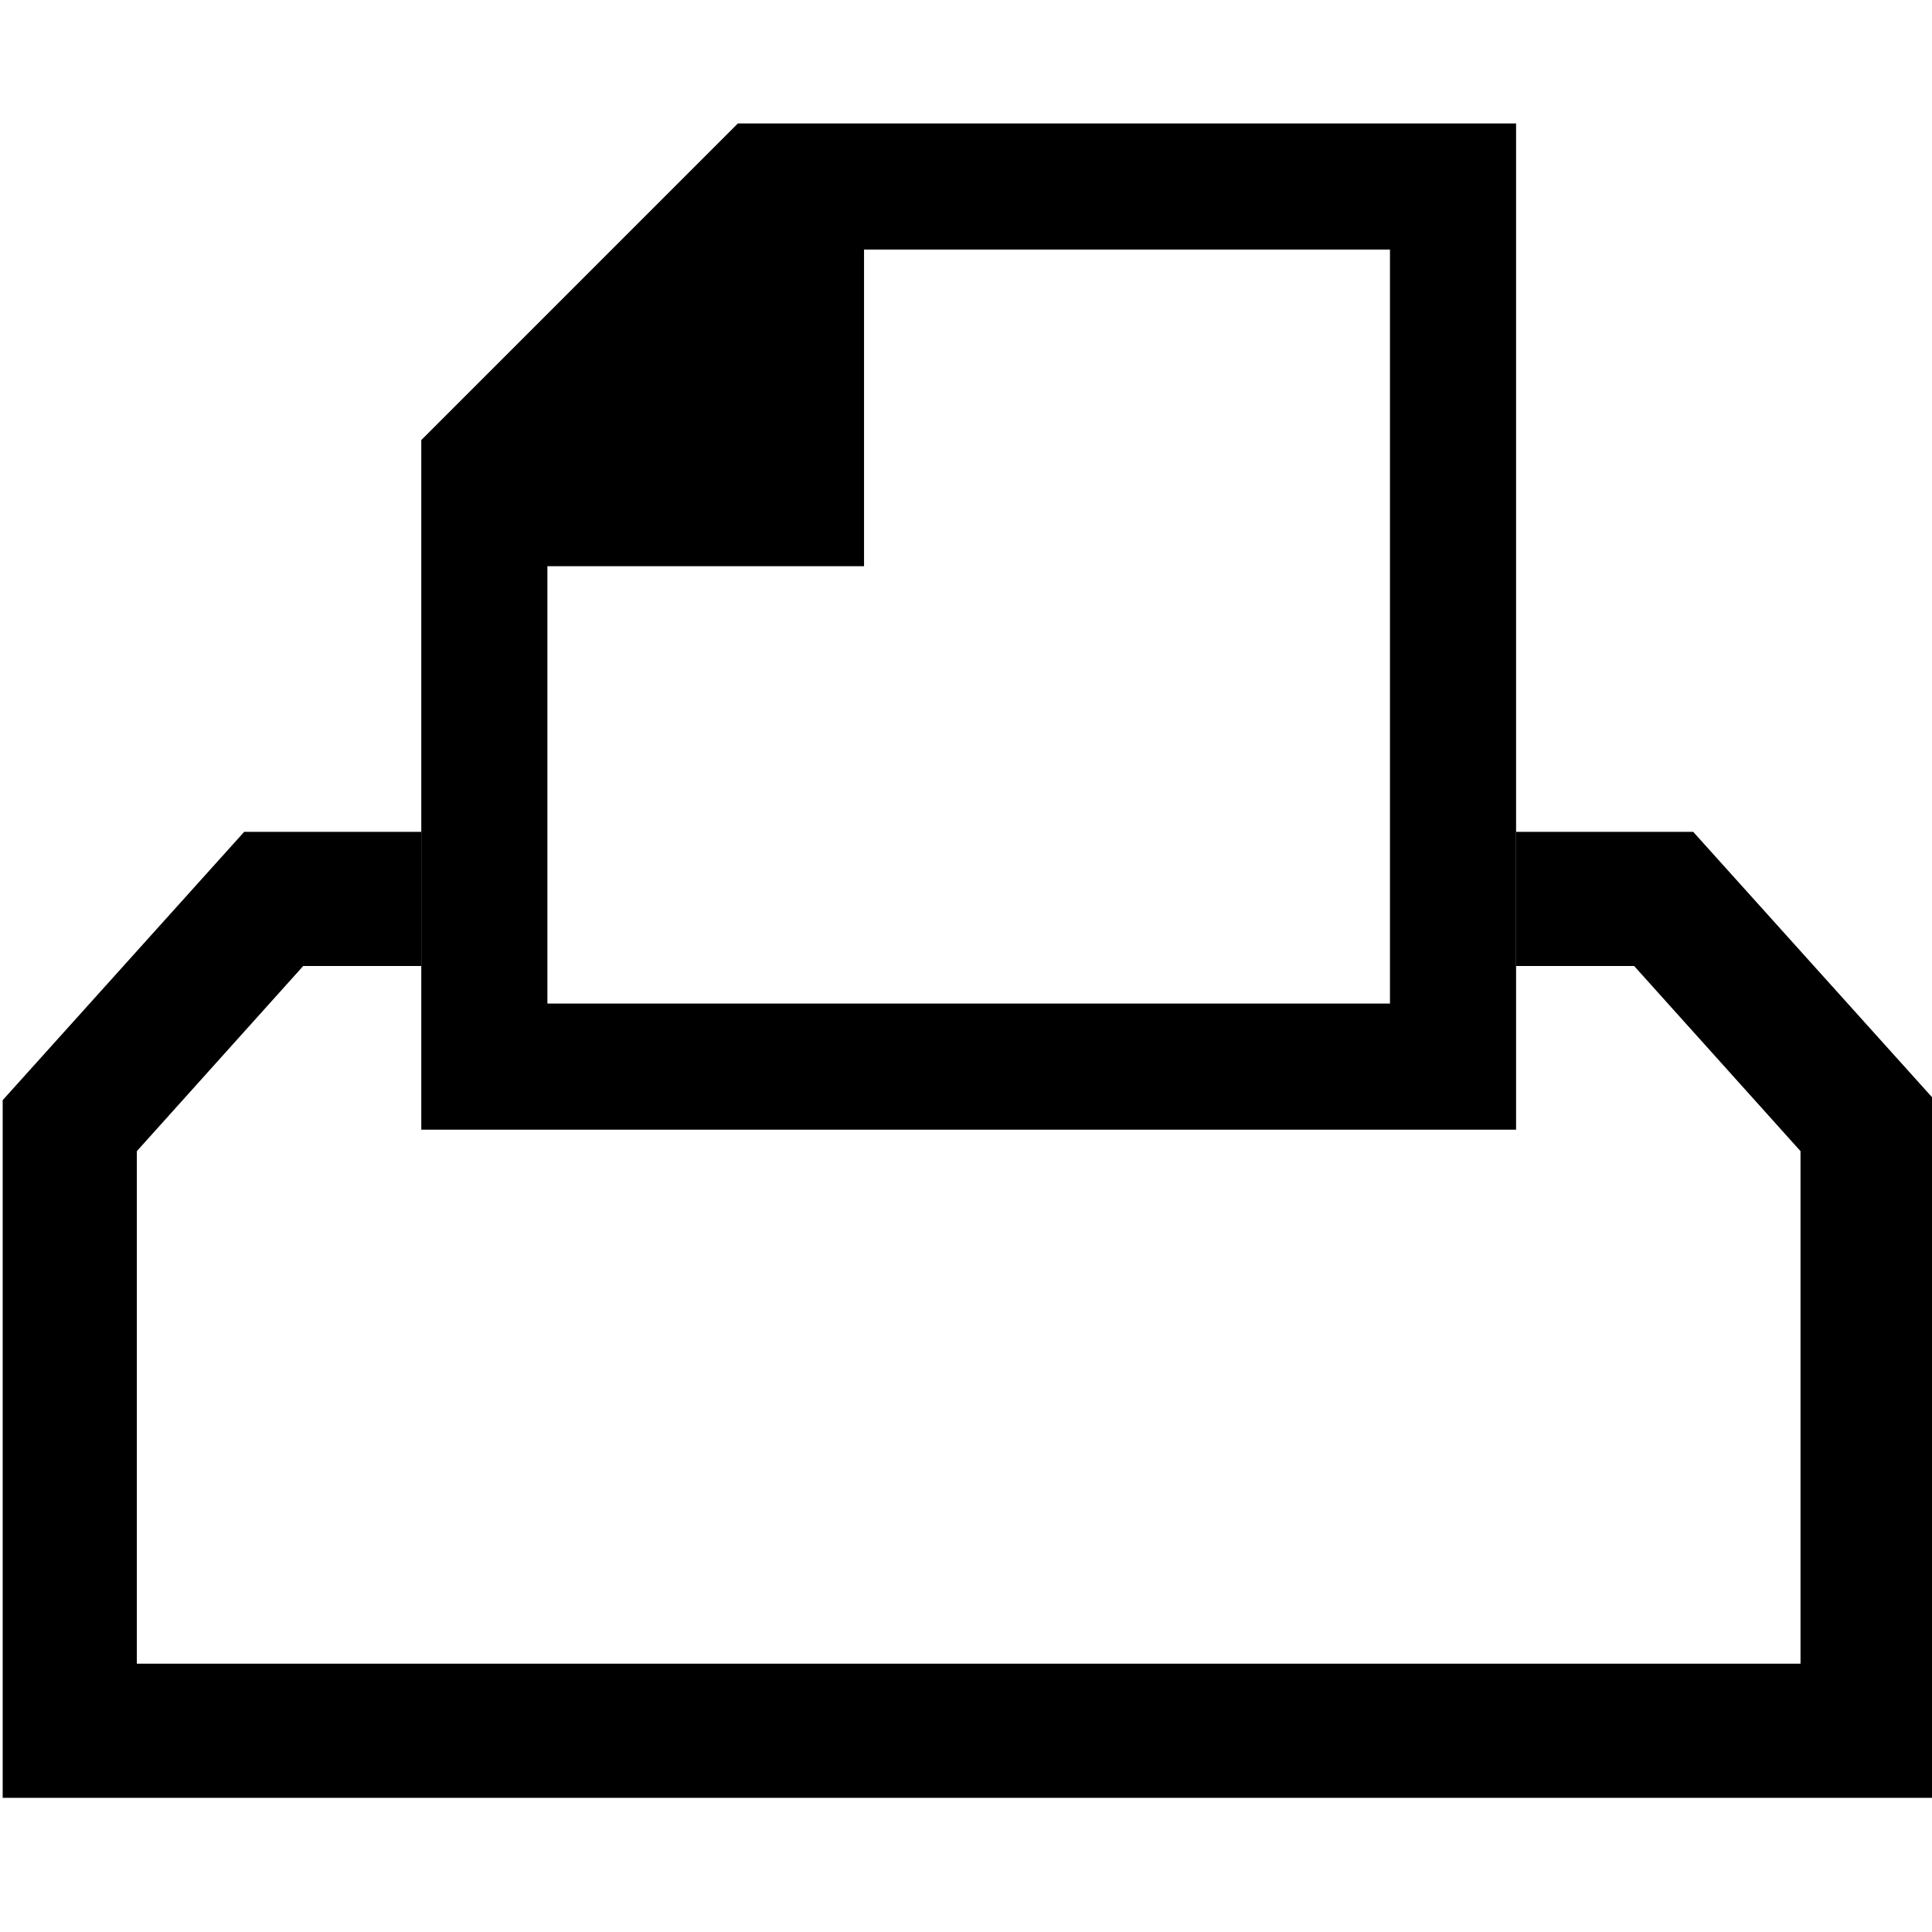 <?xml version="1.0" encoding="utf-8"?>
<!-- Generator: Adobe Illustrator 19.2.1, SVG Export Plug-In . SVG Version: 6.00 Build 0)  -->
<!DOCTYPE svg PUBLIC "-//W3C//DTD SVG 1.1//EN" "http://www.w3.org/Graphics/SVG/1.1/DTD/svg11.dtd">
<svg version="1.1" id="レイヤー_1" xmlns="http://www.w3.org/2000/svg" xmlns:xlink="http://www.w3.org/1999/xlink" x="0px"
	 y="0px" width="72px" height="72px" viewBox="0 0 72 72" enable-background="new 0 0 72 72" xml:space="preserve">
<g>
	<polygon points="63.1,31 56.5,31 56.5,36 60.9,36 67.1,42.9 67.1,62 5.1,62 5.1,42.9 11.3,36 15.7,36 15.7,31 9.1,31 0.1,41 
		0.1,67 72.1,67 72.1,41 	"/>
	<path d="M15.7,42.1h40.8V36v-5V4.6h-29v0L15.7,16.4V31v5V42.1z M20.4,21.1h11.8V9.3h19.6v28.1H20.4V21.1z"/>
</g>
</svg>
